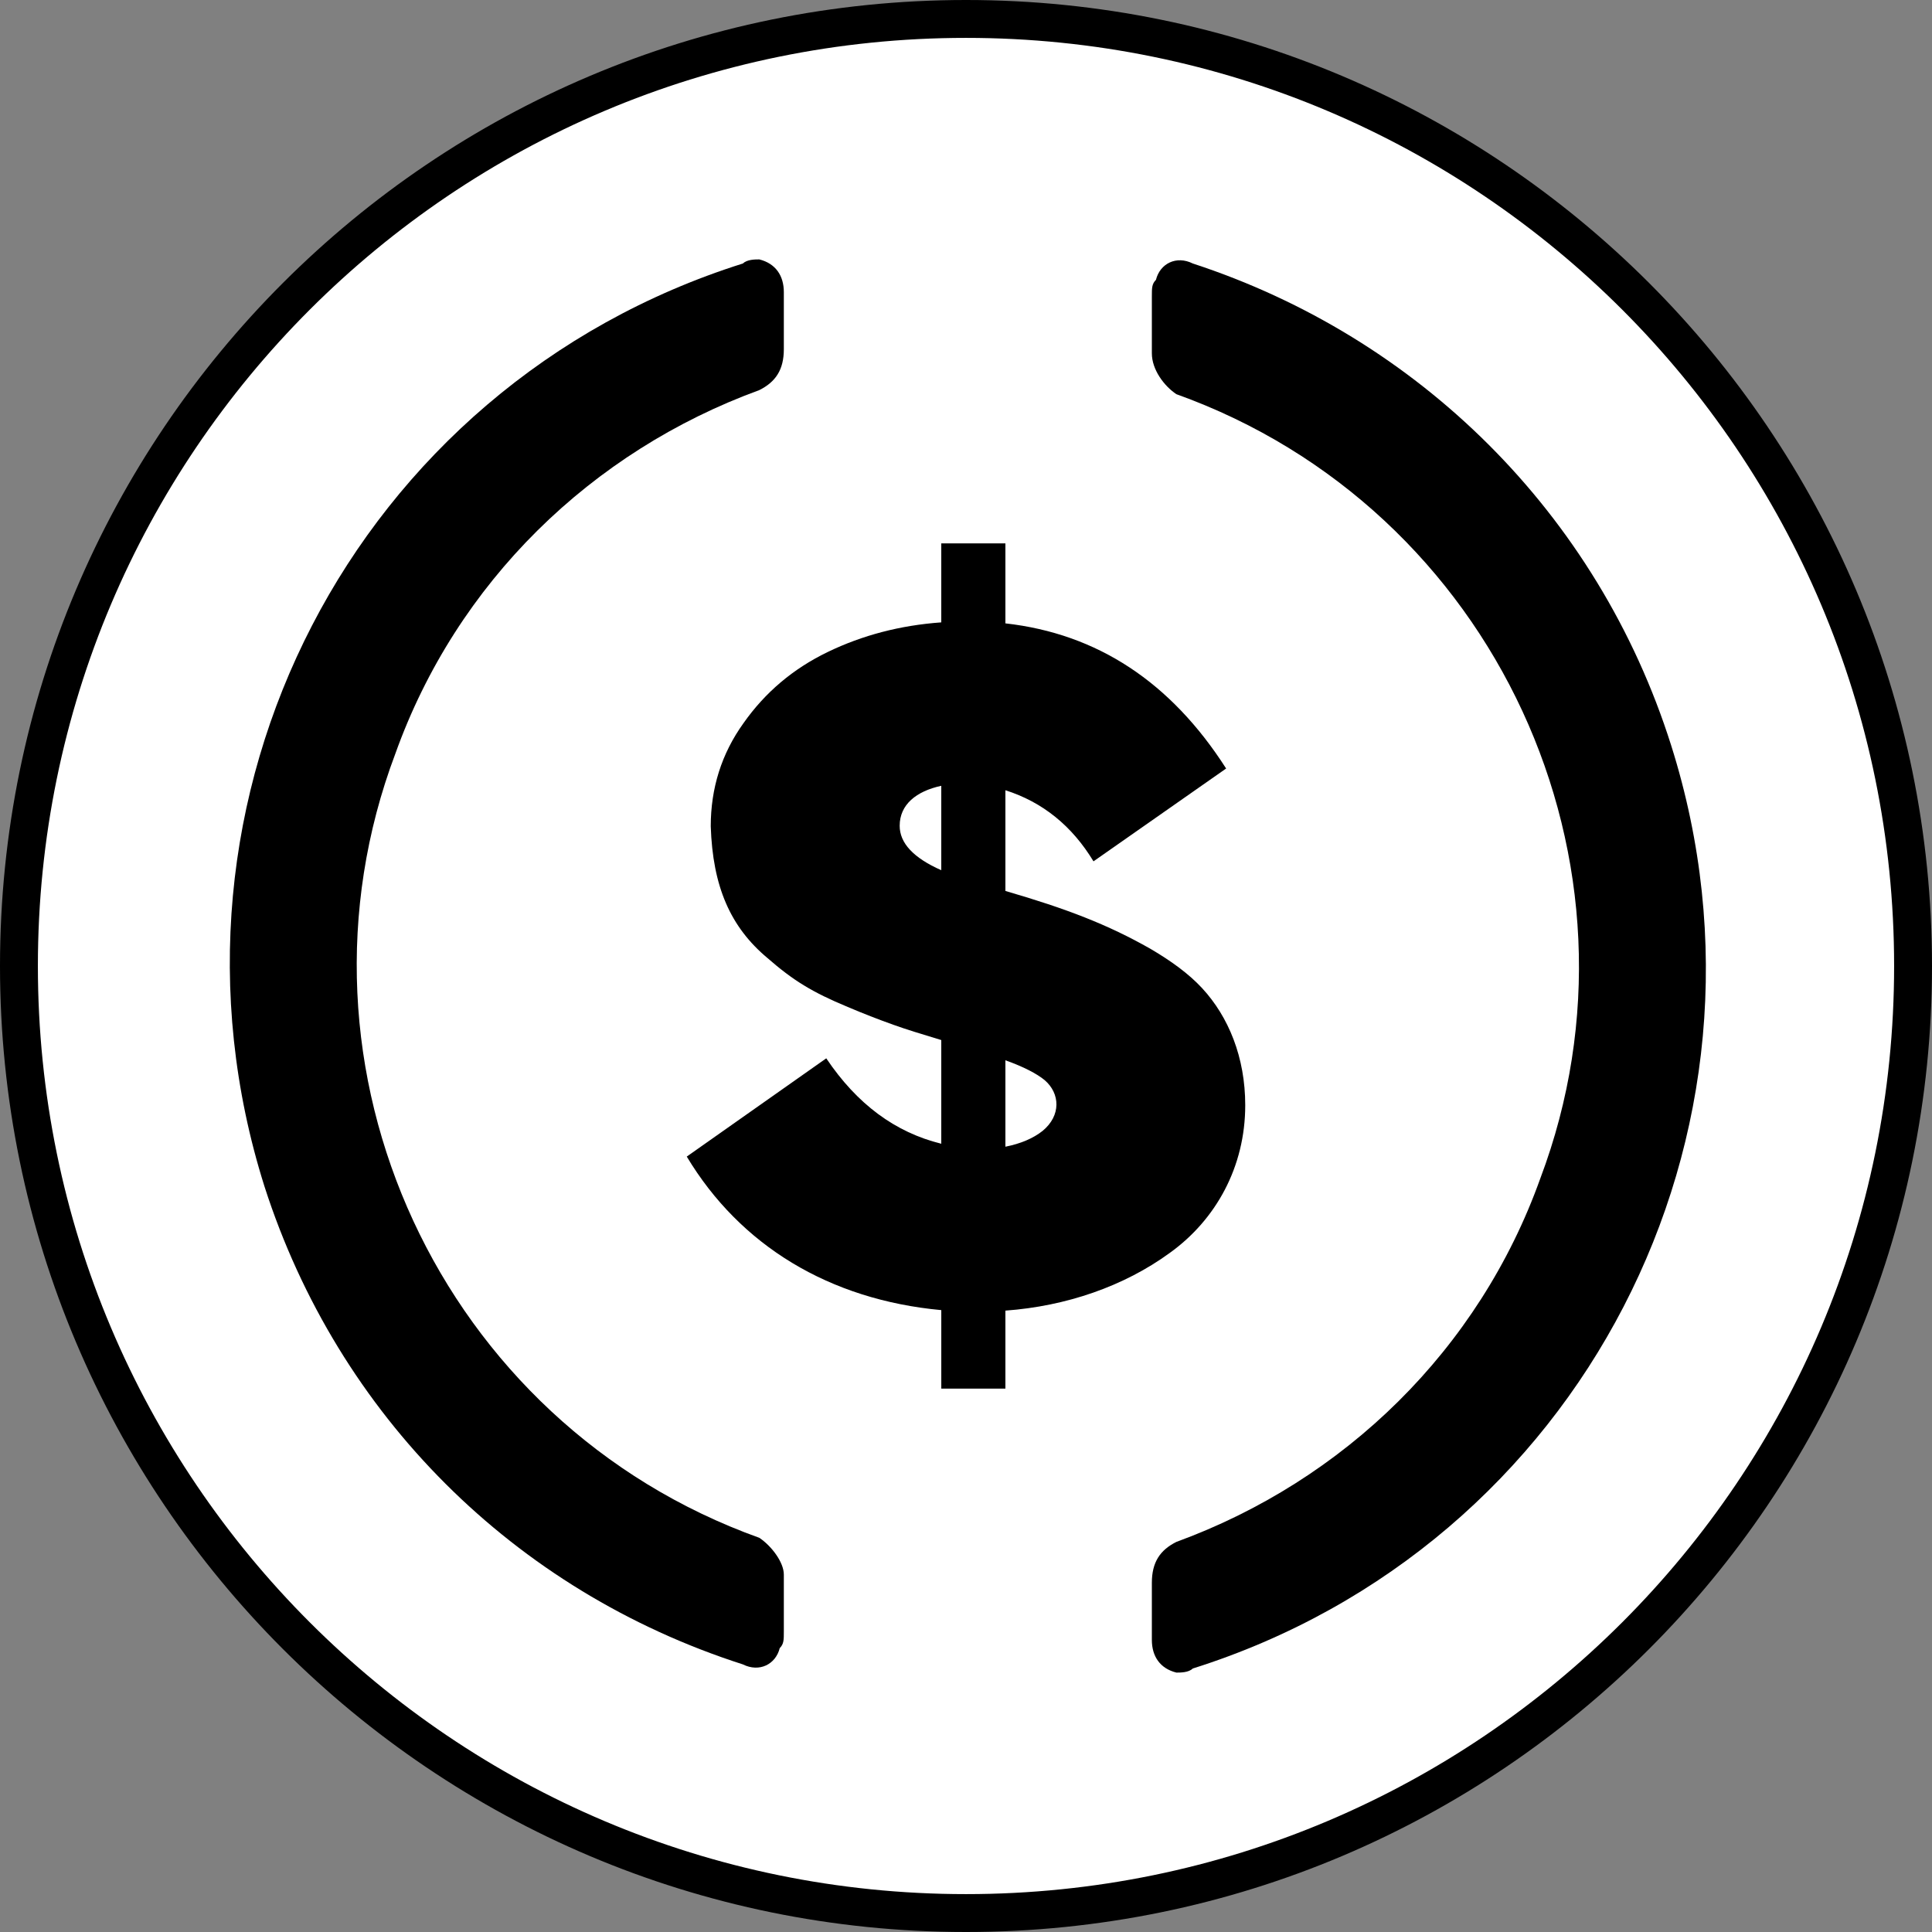 <svg width="256" height="256" viewBox="0 0 256 256" fill="none" xmlns="http://www.w3.org/2000/svg">
<rect x="0" y="0" width="256" height="256" fill="#808080" stroke="none"/>
<path d="M253.49 128C253.49 197.306 197.306 253.49 128 253.49C58.694 253.49 2.51 197.306 2.51 128C2.51 58.694 58.694 2.51 128 2.51C197.306 2.51 253.49 58.694 253.49 128Z" fill="white"/>
<path d="M52.389 99.858C36.676 141.53 58.349 188.616 100.612 203.767C102.237 204.851 103.862 207.015 103.862 208.639V216.216C103.862 217.299 103.862 217.84 103.321 218.381C102.779 220.545 100.612 221.627 98.444 220.545C68.101 210.803 44.802 187.531 35.049 157.225C18.794 105.812 46.971 51.149 98.444 34.913C98.987 34.373 100.07 34.373 100.612 34.373C102.779 34.913 103.862 36.536 103.862 38.703V46.278C103.862 48.985 102.779 50.608 100.612 51.691C78.397 59.809 60.517 77.128 52.389 99.858Z" fill="black"/>
<path d="M153.17 37.079C153.71 34.913 155.879 33.831 158.046 34.913C187.846 44.654 211.687 67.927 221.44 98.775C237.696 150.189 209.52 204.851 158.046 221.087C157.504 221.627 156.421 221.627 155.879 221.627C153.71 221.087 152.627 219.464 152.627 217.299V209.722C152.627 207.015 153.71 205.391 155.879 204.309C178.093 196.191 195.973 178.874 204.101 156.142C219.815 114.47 198.141 67.384 155.879 52.233C154.253 51.148 152.627 48.985 152.627 46.82V39.243C152.627 38.16 152.627 37.619 153.17 37.079Z" fill="black"/>
<path fill-rule="evenodd" clip-rule="evenodd" d="M128 0C57.308 0 0 57.308 0 128C0 198.692 57.308 256 128 256C198.692 256 256 198.692 256 128C256 57.308 198.692 0 128 0ZM5.02 128C5.02 60.08 60.08 5.02 128 5.02C195.92 5.02 250.98 60.08 250.98 128C250.98 195.92 195.92 250.98 128 250.98C60.08 250.98 5.02 195.92 5.02 128Z" fill="black"/>
<path d="M91 153.253L109.484 140.234C113.57 146.318 118.628 150.047 124.724 151.551V137.813C122.13 137.028 119.99 136.374 118.368 135.785C116.335 135.061 114.324 134.276 112.337 133.43C107.603 131.467 105.074 129.897 101.702 126.953C96.772 122.832 94.438 117.467 94.178 109.485C94.178 104.449 95.605 99.87 98.522 95.814C101.377 91.757 105.074 88.617 109.678 86.393C114.283 84.169 119.277 82.859 124.724 82.467V72H133.221V82.599C145.413 83.972 155.142 90.383 162.469 101.832L144.894 114.132C142.041 109.42 138.149 106.28 133.221 104.711V118.056C141.327 120.412 146.776 122.505 152.418 125.71C155.206 127.345 157.541 129.047 159.293 130.943C162.795 134.738 165 140.103 165 146.449C165 154.626 161.108 161.627 155.012 166.009C148.916 170.458 141.262 173.075 133.221 173.664V184H124.726V173.598C109.873 172.224 98.07 165.028 91 153.253ZM138.149 149.85C140.615 147.822 140.485 144.879 138.409 143.112C137.372 142.262 135.62 141.346 133.221 140.495V151.944C135.231 151.551 136.918 150.831 138.149 149.85ZM124.724 115.308V104.122C121.418 104.841 119.212 106.606 119.212 109.42C119.212 111.71 121.028 113.671 124.724 115.308Z" fill="black"/>
</svg>
